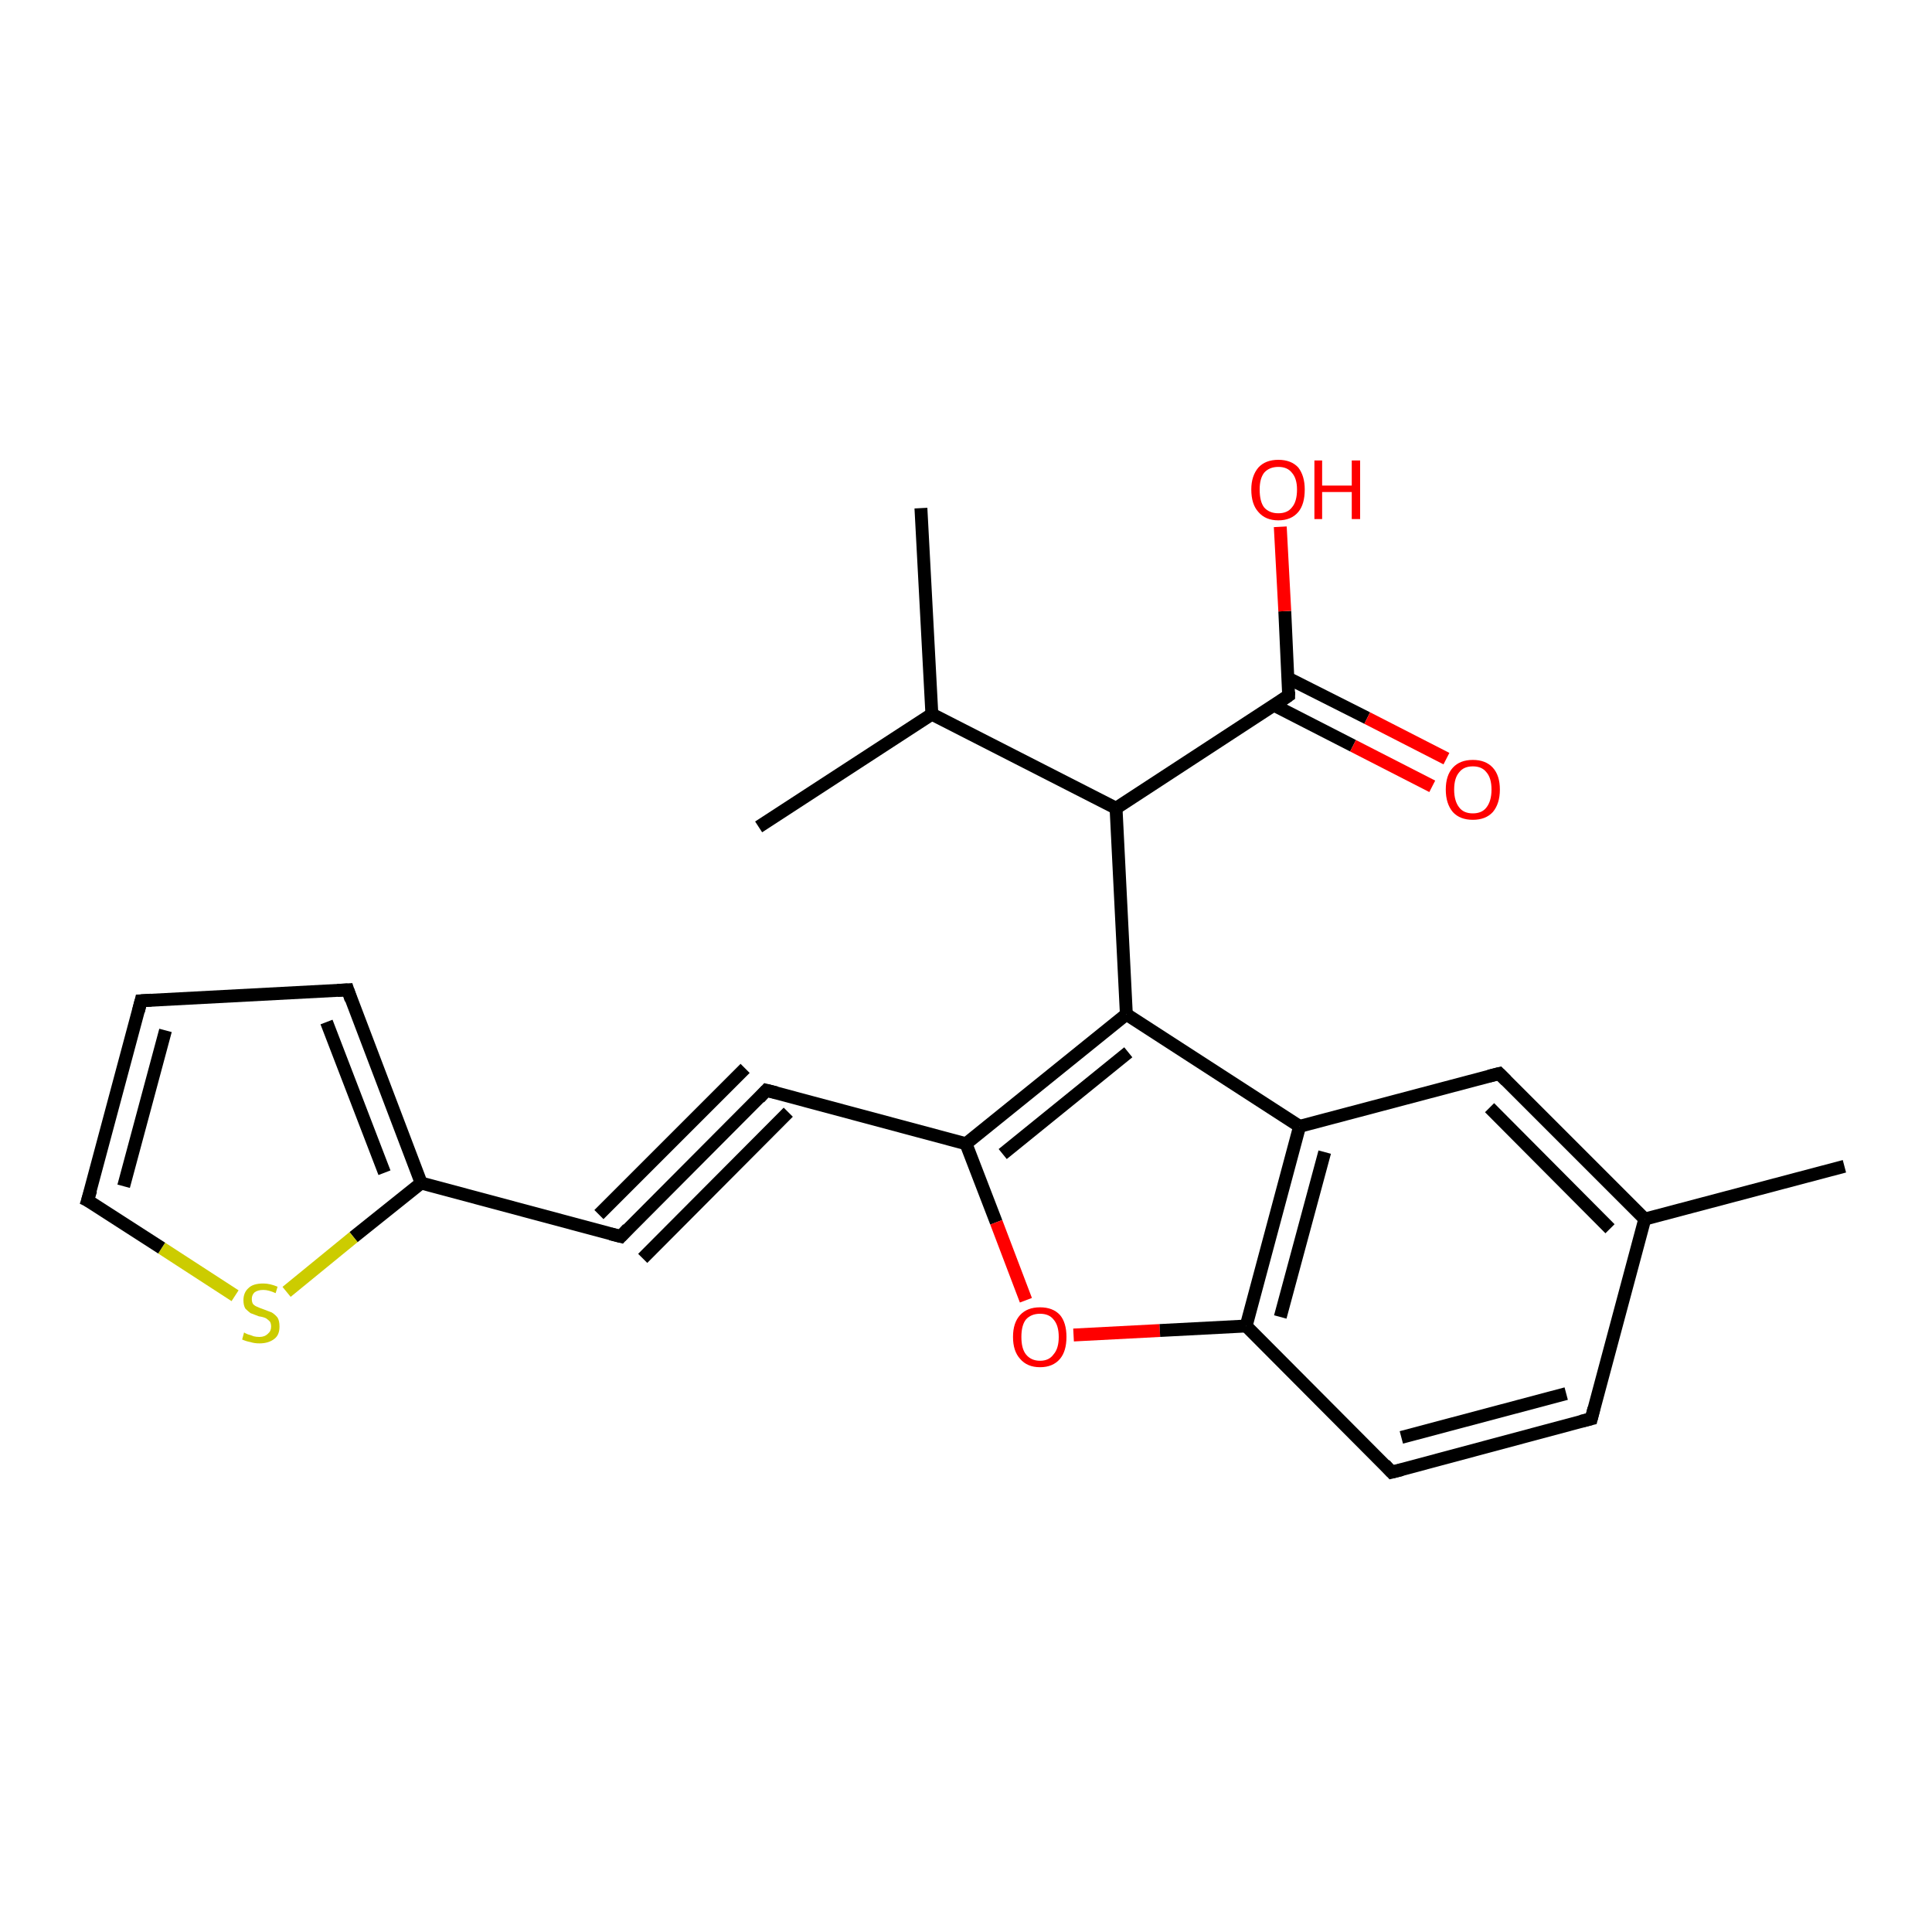 <?xml version='1.0' encoding='iso-8859-1'?>
<svg version='1.1' baseProfile='full'
              xmlns='http://www.w3.org/2000/svg'
                      xmlns:rdkit='http://www.rdkit.org/xml'
                      xmlns:xlink='http://www.w3.org/1999/xlink'
                  xml:space='preserve'
width='300px' height='300px' viewBox='0 0 300 300'>
<!-- END OF HEADER -->
<rect style='opacity:1.0;fill:#FFFFFF;stroke:none' width='300.0' height='300.0' x='0.0' y='0.0'> </rect>
<path class='bond-0 atom-0 atom-1' d='M 247.1,220.3 L 216.1,228.6' style='fill:none;fill-rule:evenodd;stroke:#000000;stroke-width:2.0px;stroke-linecap:butt;stroke-linejoin:miter;stroke-opacity:1' />
<path class='bond-0 atom-0 atom-1' d='M 243.2,216.4 L 217.6,223.2' style='fill:none;fill-rule:evenodd;stroke:#000000;stroke-width:2.0px;stroke-linecap:butt;stroke-linejoin:miter;stroke-opacity:1' />
<path class='bond-1 atom-1 atom-2' d='M 216.1,228.6 L 193.5,205.9' style='fill:none;fill-rule:evenodd;stroke:#000000;stroke-width:2.0px;stroke-linecap:butt;stroke-linejoin:miter;stroke-opacity:1' />
<path class='bond-2 atom-2 atom-3' d='M 193.5,205.9 L 201.8,174.9' style='fill:none;fill-rule:evenodd;stroke:#000000;stroke-width:2.0px;stroke-linecap:butt;stroke-linejoin:miter;stroke-opacity:1' />
<path class='bond-2 atom-2 atom-3' d='M 198.8,204.5 L 205.7,178.9' style='fill:none;fill-rule:evenodd;stroke:#000000;stroke-width:2.0px;stroke-linecap:butt;stroke-linejoin:miter;stroke-opacity:1' />
<path class='bond-3 atom-3 atom-4' d='M 201.8,174.9 L 174.9,157.5' style='fill:none;fill-rule:evenodd;stroke:#000000;stroke-width:2.0px;stroke-linecap:butt;stroke-linejoin:miter;stroke-opacity:1' />
<path class='bond-4 atom-4 atom-5' d='M 174.9,157.5 L 173.3,125.5' style='fill:none;fill-rule:evenodd;stroke:#000000;stroke-width:2.0px;stroke-linecap:butt;stroke-linejoin:miter;stroke-opacity:1' />
<path class='bond-5 atom-5 atom-6' d='M 173.3,125.5 L 144.7,110.9' style='fill:none;fill-rule:evenodd;stroke:#000000;stroke-width:2.0px;stroke-linecap:butt;stroke-linejoin:miter;stroke-opacity:1' />
<path class='bond-6 atom-6 atom-7' d='M 144.7,110.9 L 143.0,78.9' style='fill:none;fill-rule:evenodd;stroke:#000000;stroke-width:2.0px;stroke-linecap:butt;stroke-linejoin:miter;stroke-opacity:1' />
<path class='bond-7 atom-6 atom-8' d='M 144.7,110.9 L 117.8,128.4' style='fill:none;fill-rule:evenodd;stroke:#000000;stroke-width:2.0px;stroke-linecap:butt;stroke-linejoin:miter;stroke-opacity:1' />
<path class='bond-8 atom-5 atom-9' d='M 173.3,125.5 L 200.1,108.0' style='fill:none;fill-rule:evenodd;stroke:#000000;stroke-width:2.0px;stroke-linecap:butt;stroke-linejoin:miter;stroke-opacity:1' />
<path class='bond-9 atom-9 atom-10' d='M 200.1,108.0 L 199.5,94.9' style='fill:none;fill-rule:evenodd;stroke:#000000;stroke-width:2.0px;stroke-linecap:butt;stroke-linejoin:miter;stroke-opacity:1' />
<path class='bond-9 atom-9 atom-10' d='M 199.5,94.9 L 198.8,81.8' style='fill:none;fill-rule:evenodd;stroke:#FF0000;stroke-width:2.0px;stroke-linecap:butt;stroke-linejoin:miter;stroke-opacity:1' />
<path class='bond-10 atom-9 atom-11' d='M 197.8,109.5 L 210.1,115.8' style='fill:none;fill-rule:evenodd;stroke:#000000;stroke-width:2.0px;stroke-linecap:butt;stroke-linejoin:miter;stroke-opacity:1' />
<path class='bond-10 atom-9 atom-11' d='M 210.1,115.8 L 222.4,122.1' style='fill:none;fill-rule:evenodd;stroke:#FF0000;stroke-width:2.0px;stroke-linecap:butt;stroke-linejoin:miter;stroke-opacity:1' />
<path class='bond-10 atom-9 atom-11' d='M 200.0,105.3 L 212.3,111.5' style='fill:none;fill-rule:evenodd;stroke:#000000;stroke-width:2.0px;stroke-linecap:butt;stroke-linejoin:miter;stroke-opacity:1' />
<path class='bond-10 atom-9 atom-11' d='M 212.3,111.5 L 224.6,117.8' style='fill:none;fill-rule:evenodd;stroke:#FF0000;stroke-width:2.0px;stroke-linecap:butt;stroke-linejoin:miter;stroke-opacity:1' />
<path class='bond-11 atom-4 atom-12' d='M 174.9,157.5 L 150.0,177.6' style='fill:none;fill-rule:evenodd;stroke:#000000;stroke-width:2.0px;stroke-linecap:butt;stroke-linejoin:miter;stroke-opacity:1' />
<path class='bond-11 atom-4 atom-12' d='M 175.2,163.4 L 155.7,179.2' style='fill:none;fill-rule:evenodd;stroke:#000000;stroke-width:2.0px;stroke-linecap:butt;stroke-linejoin:miter;stroke-opacity:1' />
<path class='bond-12 atom-12 atom-13' d='M 150.0,177.6 L 154.7,189.8' style='fill:none;fill-rule:evenodd;stroke:#000000;stroke-width:2.0px;stroke-linecap:butt;stroke-linejoin:miter;stroke-opacity:1' />
<path class='bond-12 atom-12 atom-13' d='M 154.7,189.8 L 159.3,201.9' style='fill:none;fill-rule:evenodd;stroke:#FF0000;stroke-width:2.0px;stroke-linecap:butt;stroke-linejoin:miter;stroke-opacity:1' />
<path class='bond-13 atom-12 atom-14' d='M 150.0,177.6 L 119.0,169.3' style='fill:none;fill-rule:evenodd;stroke:#000000;stroke-width:2.0px;stroke-linecap:butt;stroke-linejoin:miter;stroke-opacity:1' />
<path class='bond-14 atom-14 atom-15' d='M 119.0,169.3 L 96.4,192.0' style='fill:none;fill-rule:evenodd;stroke:#000000;stroke-width:2.0px;stroke-linecap:butt;stroke-linejoin:miter;stroke-opacity:1' />
<path class='bond-14 atom-14 atom-15' d='M 122.4,172.7 L 99.8,195.4' style='fill:none;fill-rule:evenodd;stroke:#000000;stroke-width:2.0px;stroke-linecap:butt;stroke-linejoin:miter;stroke-opacity:1' />
<path class='bond-14 atom-14 atom-15' d='M 115.7,165.9 L 93.0,188.6' style='fill:none;fill-rule:evenodd;stroke:#000000;stroke-width:2.0px;stroke-linecap:butt;stroke-linejoin:miter;stroke-opacity:1' />
<path class='bond-15 atom-15 atom-16' d='M 96.4,192.0 L 65.4,183.7' style='fill:none;fill-rule:evenodd;stroke:#000000;stroke-width:2.0px;stroke-linecap:butt;stroke-linejoin:miter;stroke-opacity:1' />
<path class='bond-16 atom-16 atom-17' d='M 65.4,183.7 L 54.9,192.1' style='fill:none;fill-rule:evenodd;stroke:#000000;stroke-width:2.0px;stroke-linecap:butt;stroke-linejoin:miter;stroke-opacity:1' />
<path class='bond-16 atom-16 atom-17' d='M 54.9,192.1 L 44.5,200.6' style='fill:none;fill-rule:evenodd;stroke:#CCCC00;stroke-width:2.0px;stroke-linecap:butt;stroke-linejoin:miter;stroke-opacity:1' />
<path class='bond-17 atom-17 atom-18' d='M 36.5,201.2 L 25.1,193.8' style='fill:none;fill-rule:evenodd;stroke:#CCCC00;stroke-width:2.0px;stroke-linecap:butt;stroke-linejoin:miter;stroke-opacity:1' />
<path class='bond-17 atom-17 atom-18' d='M 25.1,193.8 L 13.6,186.4' style='fill:none;fill-rule:evenodd;stroke:#000000;stroke-width:2.0px;stroke-linecap:butt;stroke-linejoin:miter;stroke-opacity:1' />
<path class='bond-18 atom-18 atom-19' d='M 13.6,186.4 L 21.9,155.4' style='fill:none;fill-rule:evenodd;stroke:#000000;stroke-width:2.0px;stroke-linecap:butt;stroke-linejoin:miter;stroke-opacity:1' />
<path class='bond-18 atom-18 atom-19' d='M 19.2,184.2 L 25.7,160.0' style='fill:none;fill-rule:evenodd;stroke:#000000;stroke-width:2.0px;stroke-linecap:butt;stroke-linejoin:miter;stroke-opacity:1' />
<path class='bond-19 atom-19 atom-20' d='M 21.9,155.4 L 54.0,153.7' style='fill:none;fill-rule:evenodd;stroke:#000000;stroke-width:2.0px;stroke-linecap:butt;stroke-linejoin:miter;stroke-opacity:1' />
<path class='bond-20 atom-3 atom-21' d='M 201.8,174.9 L 232.8,166.7' style='fill:none;fill-rule:evenodd;stroke:#000000;stroke-width:2.0px;stroke-linecap:butt;stroke-linejoin:miter;stroke-opacity:1' />
<path class='bond-21 atom-21 atom-22' d='M 232.8,166.7 L 255.4,189.3' style='fill:none;fill-rule:evenodd;stroke:#000000;stroke-width:2.0px;stroke-linecap:butt;stroke-linejoin:miter;stroke-opacity:1' />
<path class='bond-21 atom-21 atom-22' d='M 231.3,172.0 L 250.0,190.8' style='fill:none;fill-rule:evenodd;stroke:#000000;stroke-width:2.0px;stroke-linecap:butt;stroke-linejoin:miter;stroke-opacity:1' />
<path class='bond-22 atom-22 atom-23' d='M 255.4,189.3 L 286.4,181.1' style='fill:none;fill-rule:evenodd;stroke:#000000;stroke-width:2.0px;stroke-linecap:butt;stroke-linejoin:miter;stroke-opacity:1' />
<path class='bond-23 atom-13 atom-2' d='M 166.7,207.3 L 180.1,206.6' style='fill:none;fill-rule:evenodd;stroke:#FF0000;stroke-width:2.0px;stroke-linecap:butt;stroke-linejoin:miter;stroke-opacity:1' />
<path class='bond-23 atom-13 atom-2' d='M 180.1,206.6 L 193.5,205.9' style='fill:none;fill-rule:evenodd;stroke:#000000;stroke-width:2.0px;stroke-linecap:butt;stroke-linejoin:miter;stroke-opacity:1' />
<path class='bond-24 atom-20 atom-16' d='M 54.0,153.7 L 65.4,183.7' style='fill:none;fill-rule:evenodd;stroke:#000000;stroke-width:2.0px;stroke-linecap:butt;stroke-linejoin:miter;stroke-opacity:1' />
<path class='bond-24 atom-20 atom-16' d='M 50.7,158.7 L 59.7,182.1' style='fill:none;fill-rule:evenodd;stroke:#000000;stroke-width:2.0px;stroke-linecap:butt;stroke-linejoin:miter;stroke-opacity:1' />
<path class='bond-25 atom-22 atom-0' d='M 255.4,189.3 L 247.1,220.3' style='fill:none;fill-rule:evenodd;stroke:#000000;stroke-width:2.0px;stroke-linecap:butt;stroke-linejoin:miter;stroke-opacity:1' />
<path d='M 245.5,220.7 L 247.1,220.3 L 247.5,218.7' style='fill:none;stroke:#000000;stroke-width:2.0px;stroke-linecap:butt;stroke-linejoin:miter;stroke-opacity:1;' />
<path d='M 217.7,228.2 L 216.1,228.6 L 215.0,227.4' style='fill:none;stroke:#000000;stroke-width:2.0px;stroke-linecap:butt;stroke-linejoin:miter;stroke-opacity:1;' />
<path d='M 198.8,108.9 L 200.1,108.0 L 200.1,107.4' style='fill:none;stroke:#000000;stroke-width:2.0px;stroke-linecap:butt;stroke-linejoin:miter;stroke-opacity:1;' />
<path d='M 120.6,169.7 L 119.0,169.3 L 117.9,170.5' style='fill:none;stroke:#000000;stroke-width:2.0px;stroke-linecap:butt;stroke-linejoin:miter;stroke-opacity:1;' />
<path d='M 97.5,190.8 L 96.4,192.0 L 94.8,191.6' style='fill:none;stroke:#000000;stroke-width:2.0px;stroke-linecap:butt;stroke-linejoin:miter;stroke-opacity:1;' />
<path d='M 14.2,186.7 L 13.6,186.4 L 14.1,184.8' style='fill:none;stroke:#000000;stroke-width:2.0px;stroke-linecap:butt;stroke-linejoin:miter;stroke-opacity:1;' />
<path d='M 21.5,157.0 L 21.9,155.4 L 23.5,155.3' style='fill:none;stroke:#000000;stroke-width:2.0px;stroke-linecap:butt;stroke-linejoin:miter;stroke-opacity:1;' />
<path d='M 52.4,153.8 L 54.0,153.7 L 54.5,155.2' style='fill:none;stroke:#000000;stroke-width:2.0px;stroke-linecap:butt;stroke-linejoin:miter;stroke-opacity:1;' />
<path d='M 231.2,167.1 L 232.8,166.7 L 233.9,167.8' style='fill:none;stroke:#000000;stroke-width:2.0px;stroke-linecap:butt;stroke-linejoin:miter;stroke-opacity:1;' />
<path class='atom-10' d='M 194.3 76.0
Q 194.3 73.9, 195.4 72.6
Q 196.5 71.4, 198.5 71.4
Q 200.5 71.4, 201.6 72.6
Q 202.6 73.9, 202.6 76.0
Q 202.6 78.3, 201.6 79.5
Q 200.5 80.8, 198.5 80.8
Q 196.5 80.8, 195.4 79.5
Q 194.3 78.3, 194.3 76.0
M 198.5 79.7
Q 199.9 79.7, 200.6 78.8
Q 201.4 77.9, 201.4 76.0
Q 201.4 74.3, 200.6 73.4
Q 199.9 72.5, 198.5 72.5
Q 197.1 72.5, 196.3 73.4
Q 195.6 74.3, 195.6 76.0
Q 195.6 77.9, 196.3 78.8
Q 197.1 79.7, 198.5 79.7
' fill='#FF0000'/>
<path class='atom-10' d='M 204.1 71.5
L 205.3 71.5
L 205.3 75.4
L 209.9 75.4
L 209.9 71.5
L 211.2 71.5
L 211.2 80.6
L 209.9 80.6
L 209.9 76.4
L 205.3 76.4
L 205.3 80.6
L 204.1 80.6
L 204.1 71.5
' fill='#FF0000'/>
<path class='atom-11' d='M 224.5 122.6
Q 224.5 120.4, 225.6 119.2
Q 226.7 118.0, 228.7 118.0
Q 230.7 118.0, 231.8 119.2
Q 232.9 120.4, 232.9 122.6
Q 232.9 124.8, 231.8 126.1
Q 230.7 127.3, 228.7 127.3
Q 226.7 127.3, 225.6 126.1
Q 224.5 124.8, 224.5 122.6
M 228.7 126.3
Q 230.1 126.3, 230.8 125.4
Q 231.6 124.4, 231.6 122.6
Q 231.6 120.8, 230.8 119.9
Q 230.1 119.0, 228.7 119.0
Q 227.3 119.0, 226.6 119.9
Q 225.8 120.8, 225.8 122.6
Q 225.8 124.4, 226.6 125.4
Q 227.3 126.3, 228.7 126.3
' fill='#FF0000'/>
<path class='atom-13' d='M 157.3 207.6
Q 157.3 205.4, 158.4 204.2
Q 159.5 203.0, 161.5 203.0
Q 163.5 203.0, 164.6 204.2
Q 165.6 205.4, 165.6 207.6
Q 165.6 209.8, 164.6 211.0
Q 163.5 212.3, 161.5 212.3
Q 159.5 212.3, 158.4 211.0
Q 157.3 209.8, 157.3 207.6
M 161.5 211.3
Q 162.9 211.3, 163.6 210.3
Q 164.4 209.4, 164.4 207.6
Q 164.4 205.8, 163.6 204.9
Q 162.9 204.0, 161.5 204.0
Q 160.1 204.0, 159.3 204.9
Q 158.6 205.8, 158.6 207.6
Q 158.6 209.4, 159.3 210.3
Q 160.1 211.3, 161.5 211.3
' fill='#FF0000'/>
<path class='atom-17' d='M 37.9 206.9
Q 38.0 207.0, 38.5 207.2
Q 38.9 207.3, 39.4 207.5
Q 39.8 207.6, 40.3 207.6
Q 41.1 207.6, 41.6 207.1
Q 42.1 206.7, 42.1 206.0
Q 42.1 205.5, 41.9 205.2
Q 41.6 204.9, 41.3 204.7
Q 40.9 204.5, 40.2 204.4
Q 39.4 204.1, 38.9 203.9
Q 38.5 203.6, 38.1 203.2
Q 37.8 202.7, 37.8 201.9
Q 37.8 200.7, 38.6 200.0
Q 39.3 199.3, 40.9 199.3
Q 41.9 199.3, 43.1 199.8
L 42.8 200.8
Q 41.7 200.3, 40.9 200.3
Q 40.0 200.3, 39.5 200.7
Q 39.1 201.1, 39.1 201.7
Q 39.1 202.2, 39.3 202.5
Q 39.6 202.8, 39.9 202.9
Q 40.3 203.1, 40.9 203.3
Q 41.7 203.6, 42.2 203.8
Q 42.7 204.1, 43.1 204.6
Q 43.4 205.1, 43.4 206.0
Q 43.4 207.3, 42.6 207.9
Q 41.7 208.6, 40.3 208.6
Q 39.5 208.6, 38.9 208.4
Q 38.3 208.3, 37.6 208.0
L 37.9 206.9
' fill='#CCCC00'/>
</svg>
